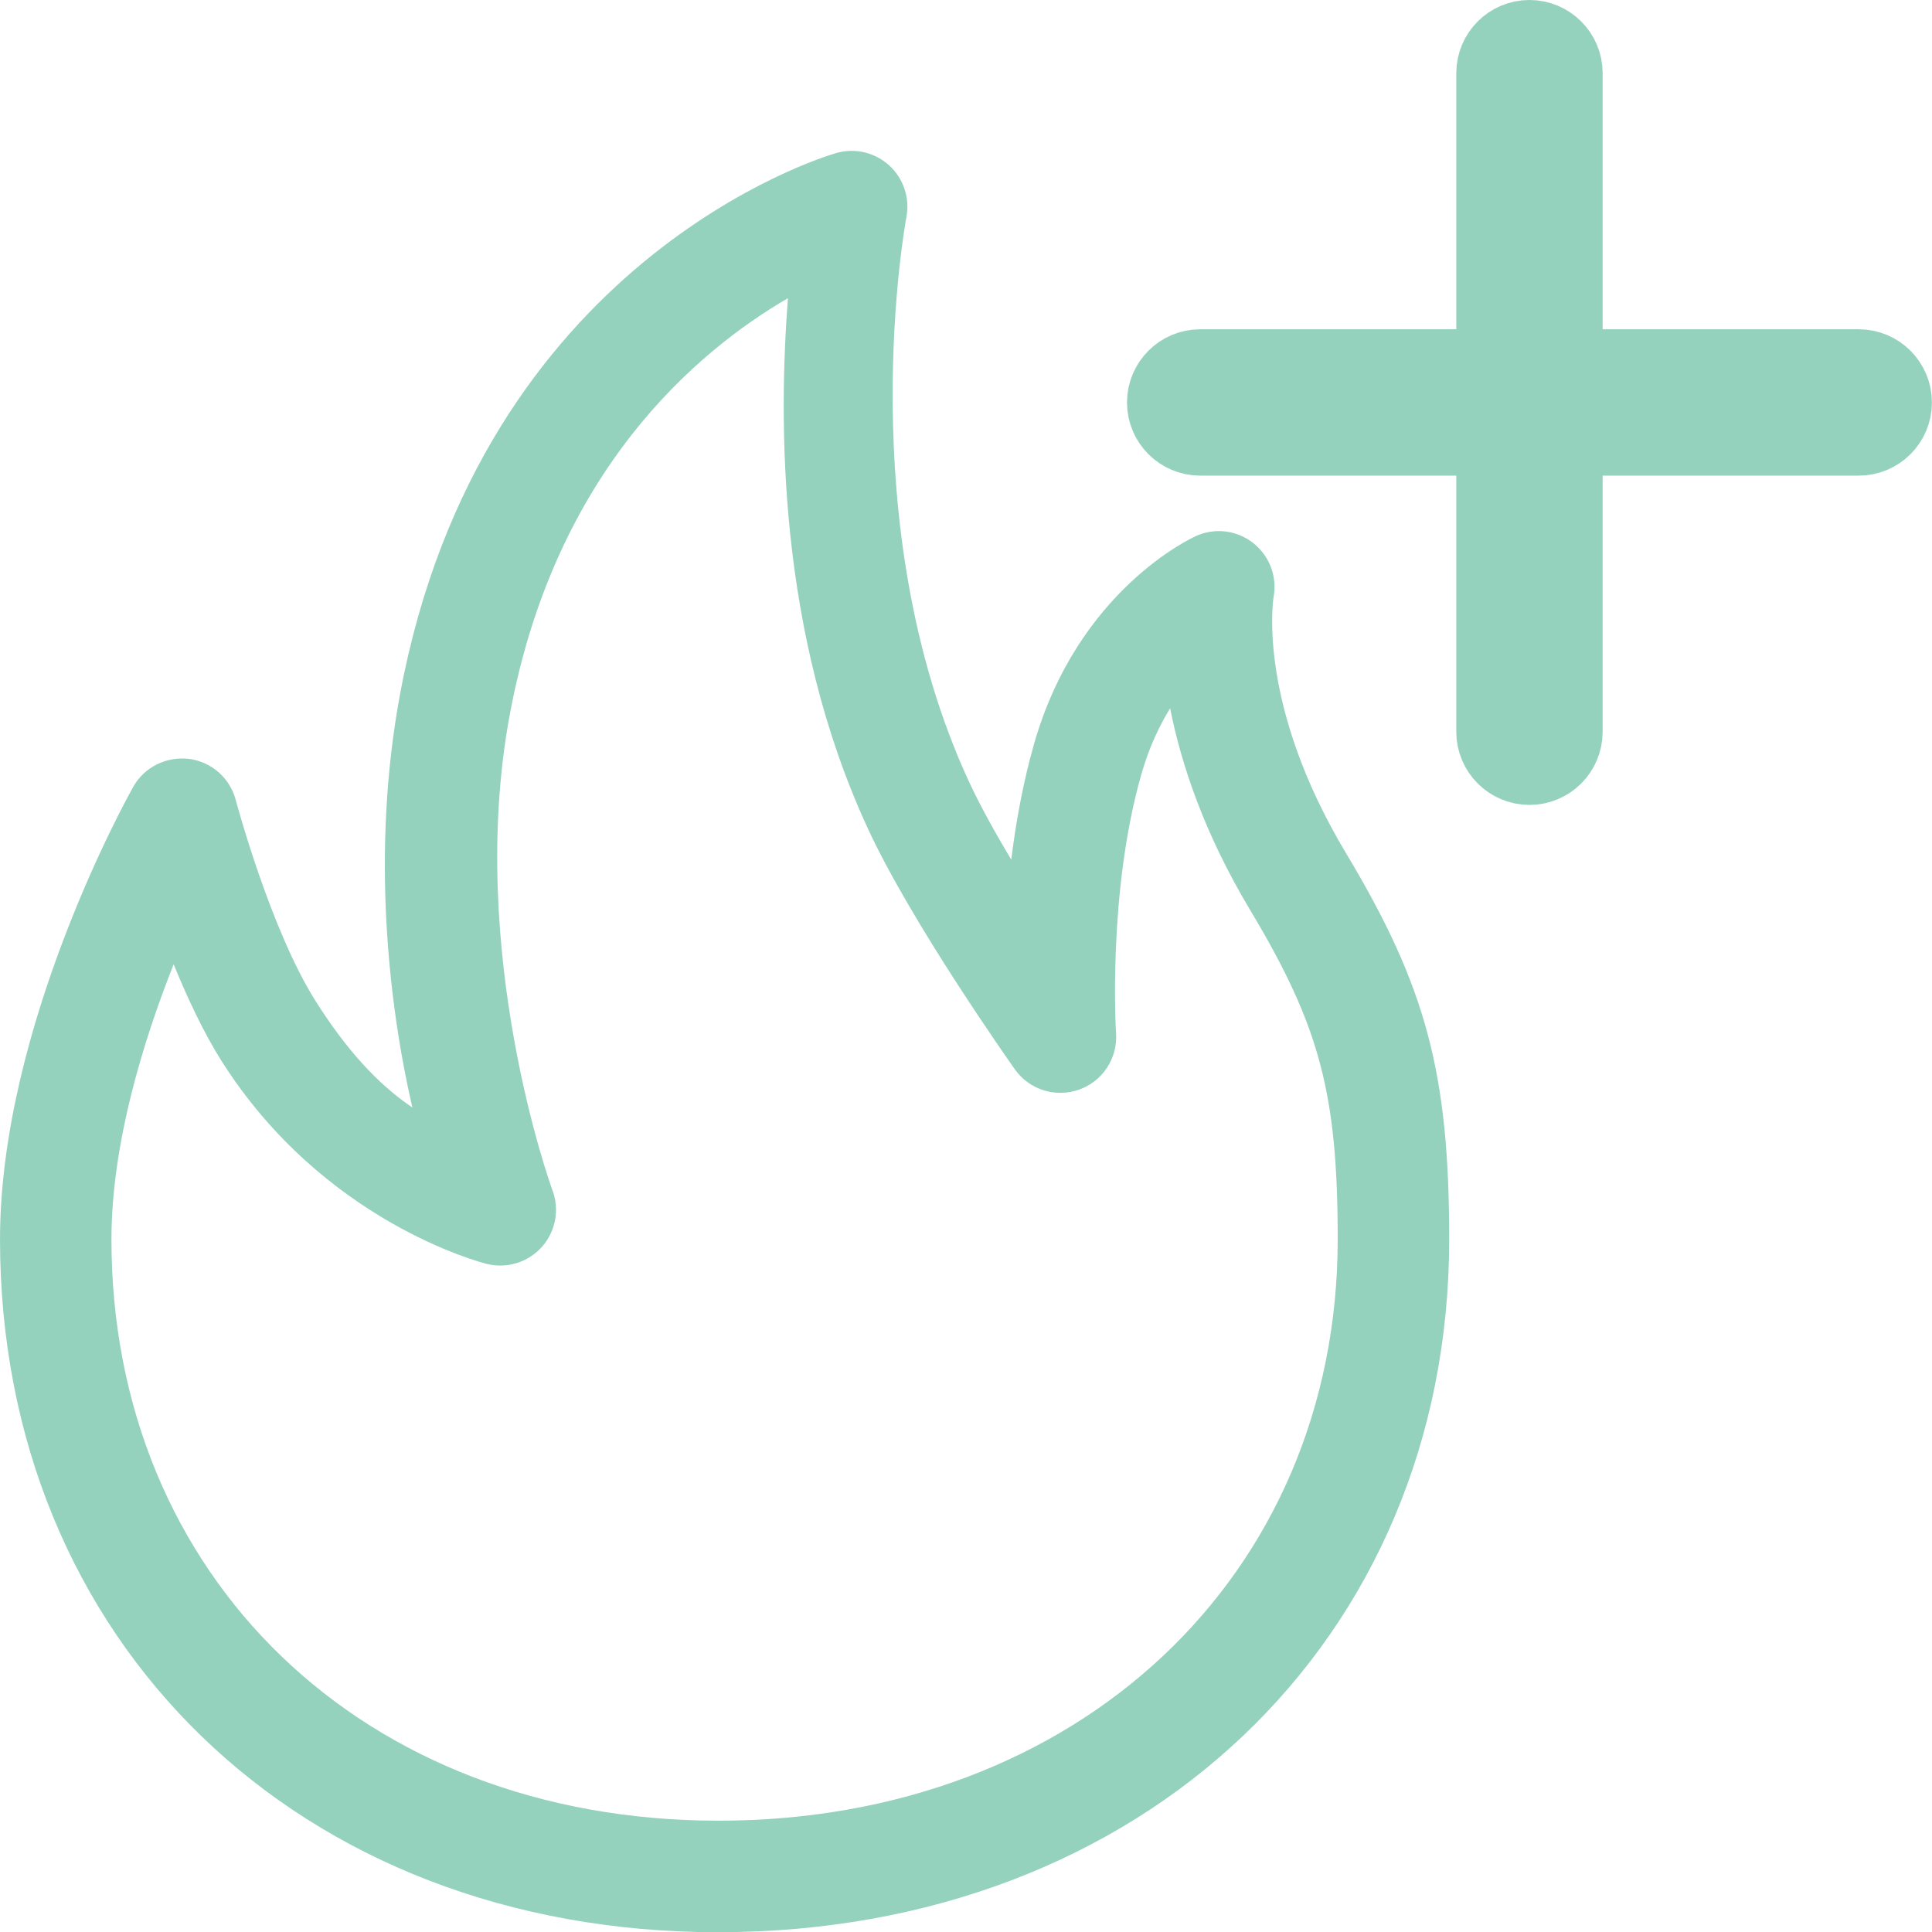 <?xml version="1.0" encoding="UTF-8" standalone="no"?>
<!-- Created with Inkscape (http://www.inkscape.org/) -->

<svg
   width="48"
   height="48"
   viewBox="0 0 48 48"
   version="1.1"
   id="svg1"
   xml:space="preserve"
   inkscape:version="1.3 (0e150ed6c4, 2023-07-21)"
   sodipodi:docname="outros_on.svg"
   xmlns:inkscape="http://www.inkscape.org/namespaces/inkscape"
   xmlns:sodipodi="http://sodipodi.sourceforge.net/DTD/sodipodi-0.dtd"
   xmlns="http://www.w3.org/2000/svg"
   xmlns:svg="http://www.w3.org/2000/svg"><sodipodi:namedview
     id="namedview1"
     pagecolor="#ffffff"
     bordercolor="#000000"
     borderopacity="0.25"
     inkscape:showpageshadow="2"
     inkscape:pageopacity="0.0"
     inkscape:pagecheckerboard="0"
     inkscape:deskcolor="#d1d1d1"
     inkscape:document-units="px"
     inkscape:zoom="17.104167"
     inkscape:cx="23.970767"
     inkscape:cy="24"
     inkscape:window-width="1920"
     inkscape:window-height="1017"
     inkscape:window-x="-8"
     inkscape:window-y="-8"
     inkscape:window-maximized="1"
     inkscape:current-layer="layer1" /><defs
     id="defs1" /><g
     inkscape:label="Camada 1"
     inkscape:groupmode="layer"
     id="layer1"><g
       style="fill:#94d2bd;fill-opacity:1"
       id="g1"
       transform="matrix(1.385,0,0,1.385,-4.156,3.718)"><path
         d="m 15.888,31.977 c -7.539,0 -12.887,-5.228 -12.887,-12.431 0,-3.824 2.293,-7.944 2.39,-8.116 0.199,-0.354 0.59,-0.547 0.998,-0.502 0.404,0.052 0.736,0.343 0.84,0.736 0.006,0.024 0.624,2.336 1.44,3.62 0.548,0.864 1.104,1.475 1.729,1.899 -0.423,-1.833 -0.747,-4.591 -0.22,-7.421 1.448,-7.768 7.562,-9.627 7.824,-9.701 0.337,-0.097 0.695,-0.01 0.951,0.223 0.256,0.235 0.373,0.586 0.307,0.927 -0.01,0.054 -1.02,5.493 1.123,10.127 0.195,0.421 0.466,0.91 0.758,1.399 0.083,-0.672 0.212,-1.386 0.41,-2.08 0.786,-2.749 2.819,-3.688 2.904,-3.726 0.339,-0.154 0.735,-0.104 1.027,0.126 0.292,0.231 0.433,0.603 0.365,0.969 -0.011,0.068 -0.294,1.938 1.298,4.592 1.438,2.396 1.852,3.949 1.852,6.928 0,7.203 -5.514,12.43 -13.111,12.43 z M 6.115,14.615 C 5.566,16 5,17.841 5,19.546 c 0,6.044 4.506,10.43 10.887,10.43 6.438,0 11.11,-4.386 11.11,-10.431 0,-2.611 -0.323,-3.822 -1.567,-5.899 -0.832,-1.386 -1.243,-2.633 -1.439,-3.625 -0.198,0.321 -0.382,0.712 -0.516,1.184 -0.61,2.131 -0.456,4.623 -0.454,4.649 0.029,0.446 -0.242,0.859 -0.664,1.008 -0.422,0.149 -0.892,0.002 -1.151,-0.364 -0.075,-0.107 -1.854,-2.624 -2.637,-4.32 -1.628,-3.518 -1.601,-7.323 -1.434,-9.514 -1.648,0.96 -4.177,3.104 -4.989,7.466 -0.791,4.244 0.746,8.488 0.762,8.529 0.133,0.346 0.063,0.739 -0.181,1.018 -0.245,0.277 -0.622,0.4 -0.986,0.313 C 11.617,19.96 8.803,19.228 6.98,16.356 6.655,15.842 6.363,15.219 6.116,14.614 Z"
         id="path1"
         style="fill:#94d2bd;fill-opacity:1" /></g><g
       style="fill:none;fill-opacity:1;stroke:#94d2bd;stroke-width:2;stroke-dasharray:none;stroke-opacity:1"
       id="g2"
       transform="matrix(0.909,0,0,0.909,27.091,-0.909)"><path
         d="M 13,3 C 13,2.448 12.552,2 12,2 11.448,2 11,2.448 11,3 v 8 H 3 c -0.552,0 -1,0.448 -1,1 0,0.552 0.448,1 1,1 h 8 v 8 c 0,0.552 0.448,1 1,1 0.552,0 1,-0.448 1,-1 v -8 h 8 c 0.552,0 1,-0.448 1,-1 0,-0.552 -0.448,-1 -1,-1 h -8 z"
         fill="#0f0f0f"
         id="path1-5"
         style="fill:none;fill-opacity:1;stroke:#94d2bd;stroke-width:2;stroke-dasharray:none;stroke-opacity:1" /></g></g></svg>
